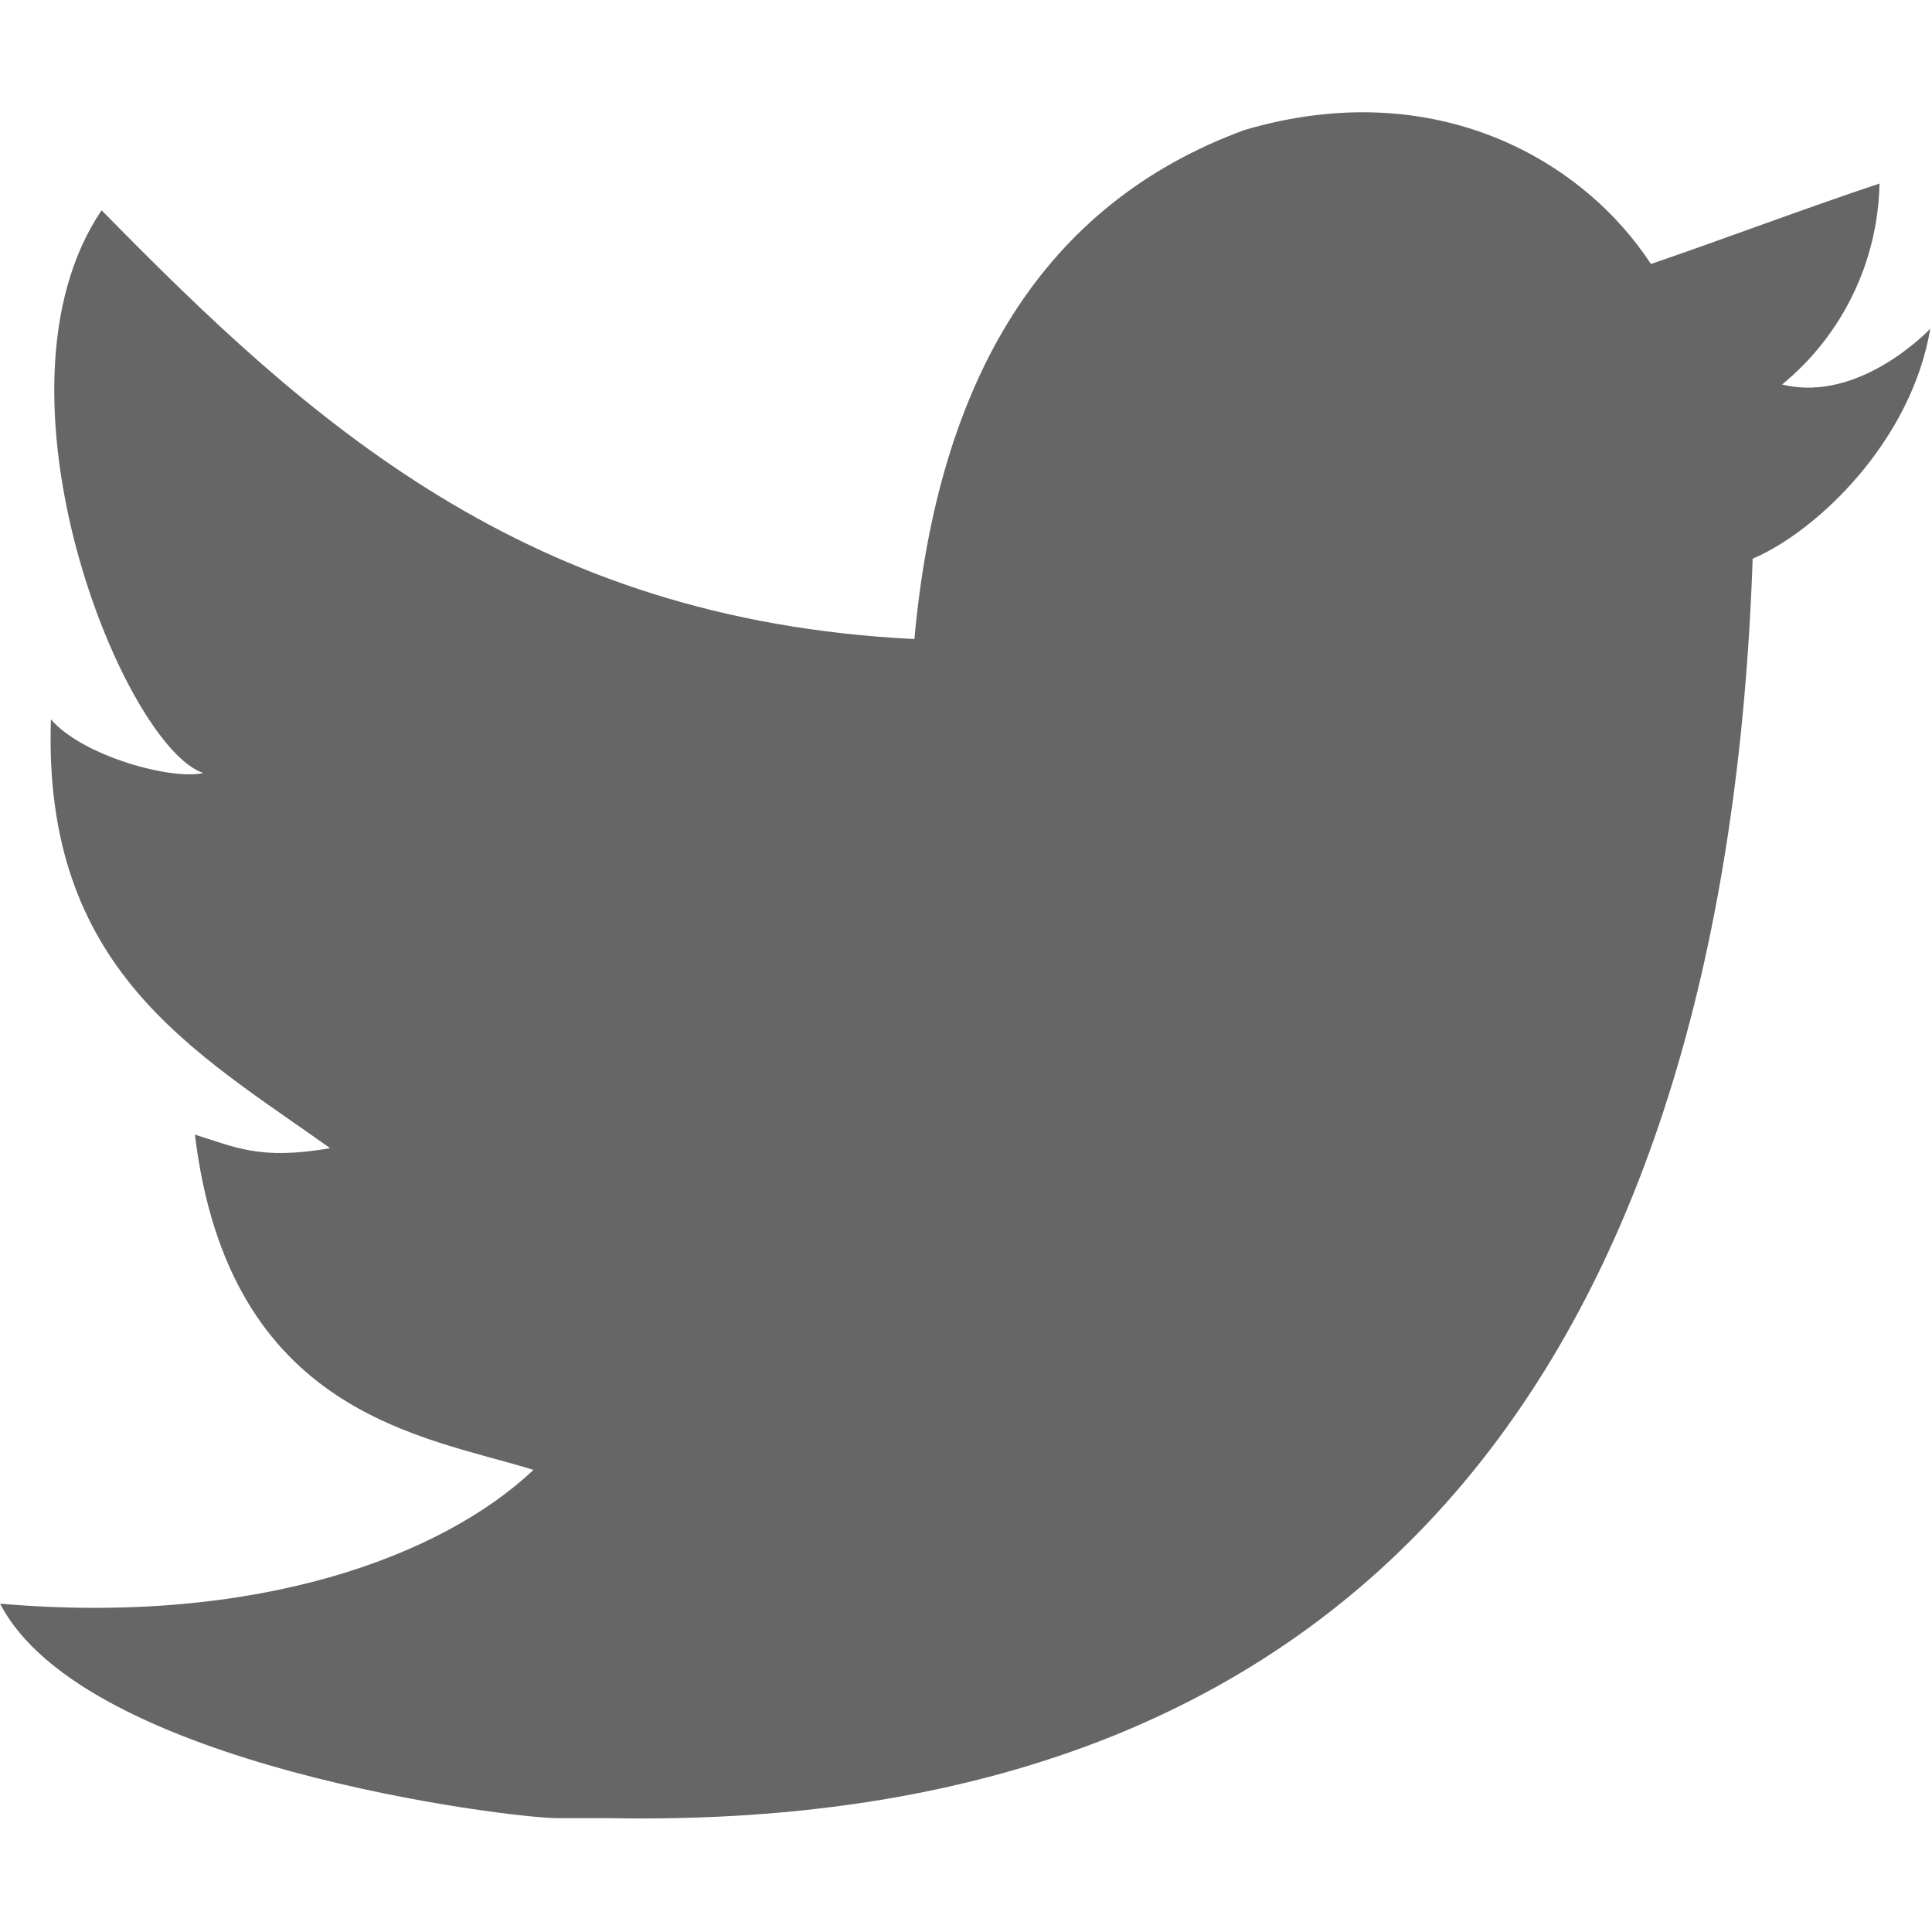 <svg width="17" height="17" viewBox="0 0 17 17" fill="none" xmlns="http://www.w3.org/2000/svg">
<path d="M10.95 1.144C12.635 0.648 13.934 1.414 14.527 2.323C15.2 2.092 15.858 1.842 16.538 1.615C16.525 2.301 16.212 2.948 15.681 3.383C16.366 3.553 16.985 2.892 16.985 2.892C16.816 3.892 15.979 4.68 15.422 4.916C15.191 11.666 12.247 16.133 5.345 15.998H4.899C4.489 15.998 0.735 15.538 0.001 14.111C2.272 14.307 3.894 13.689 4.694 12.934C3.734 12.634 2.015 12.457 1.715 9.984C2.064 10.09 2.279 10.212 2.905 10.103C1.705 9.247 0.374 8.53 0.448 6.33C0.733 6.658 1.515 6.866 1.788 6.802C1.085 6.561 -0.182 3.442 0.894 1.85C2.712 3.704 4.629 5.456 8.046 5.623C8.254 3.33 9.183 1.793 10.95 1.144Z" fill="#666666"/>
</svg>
